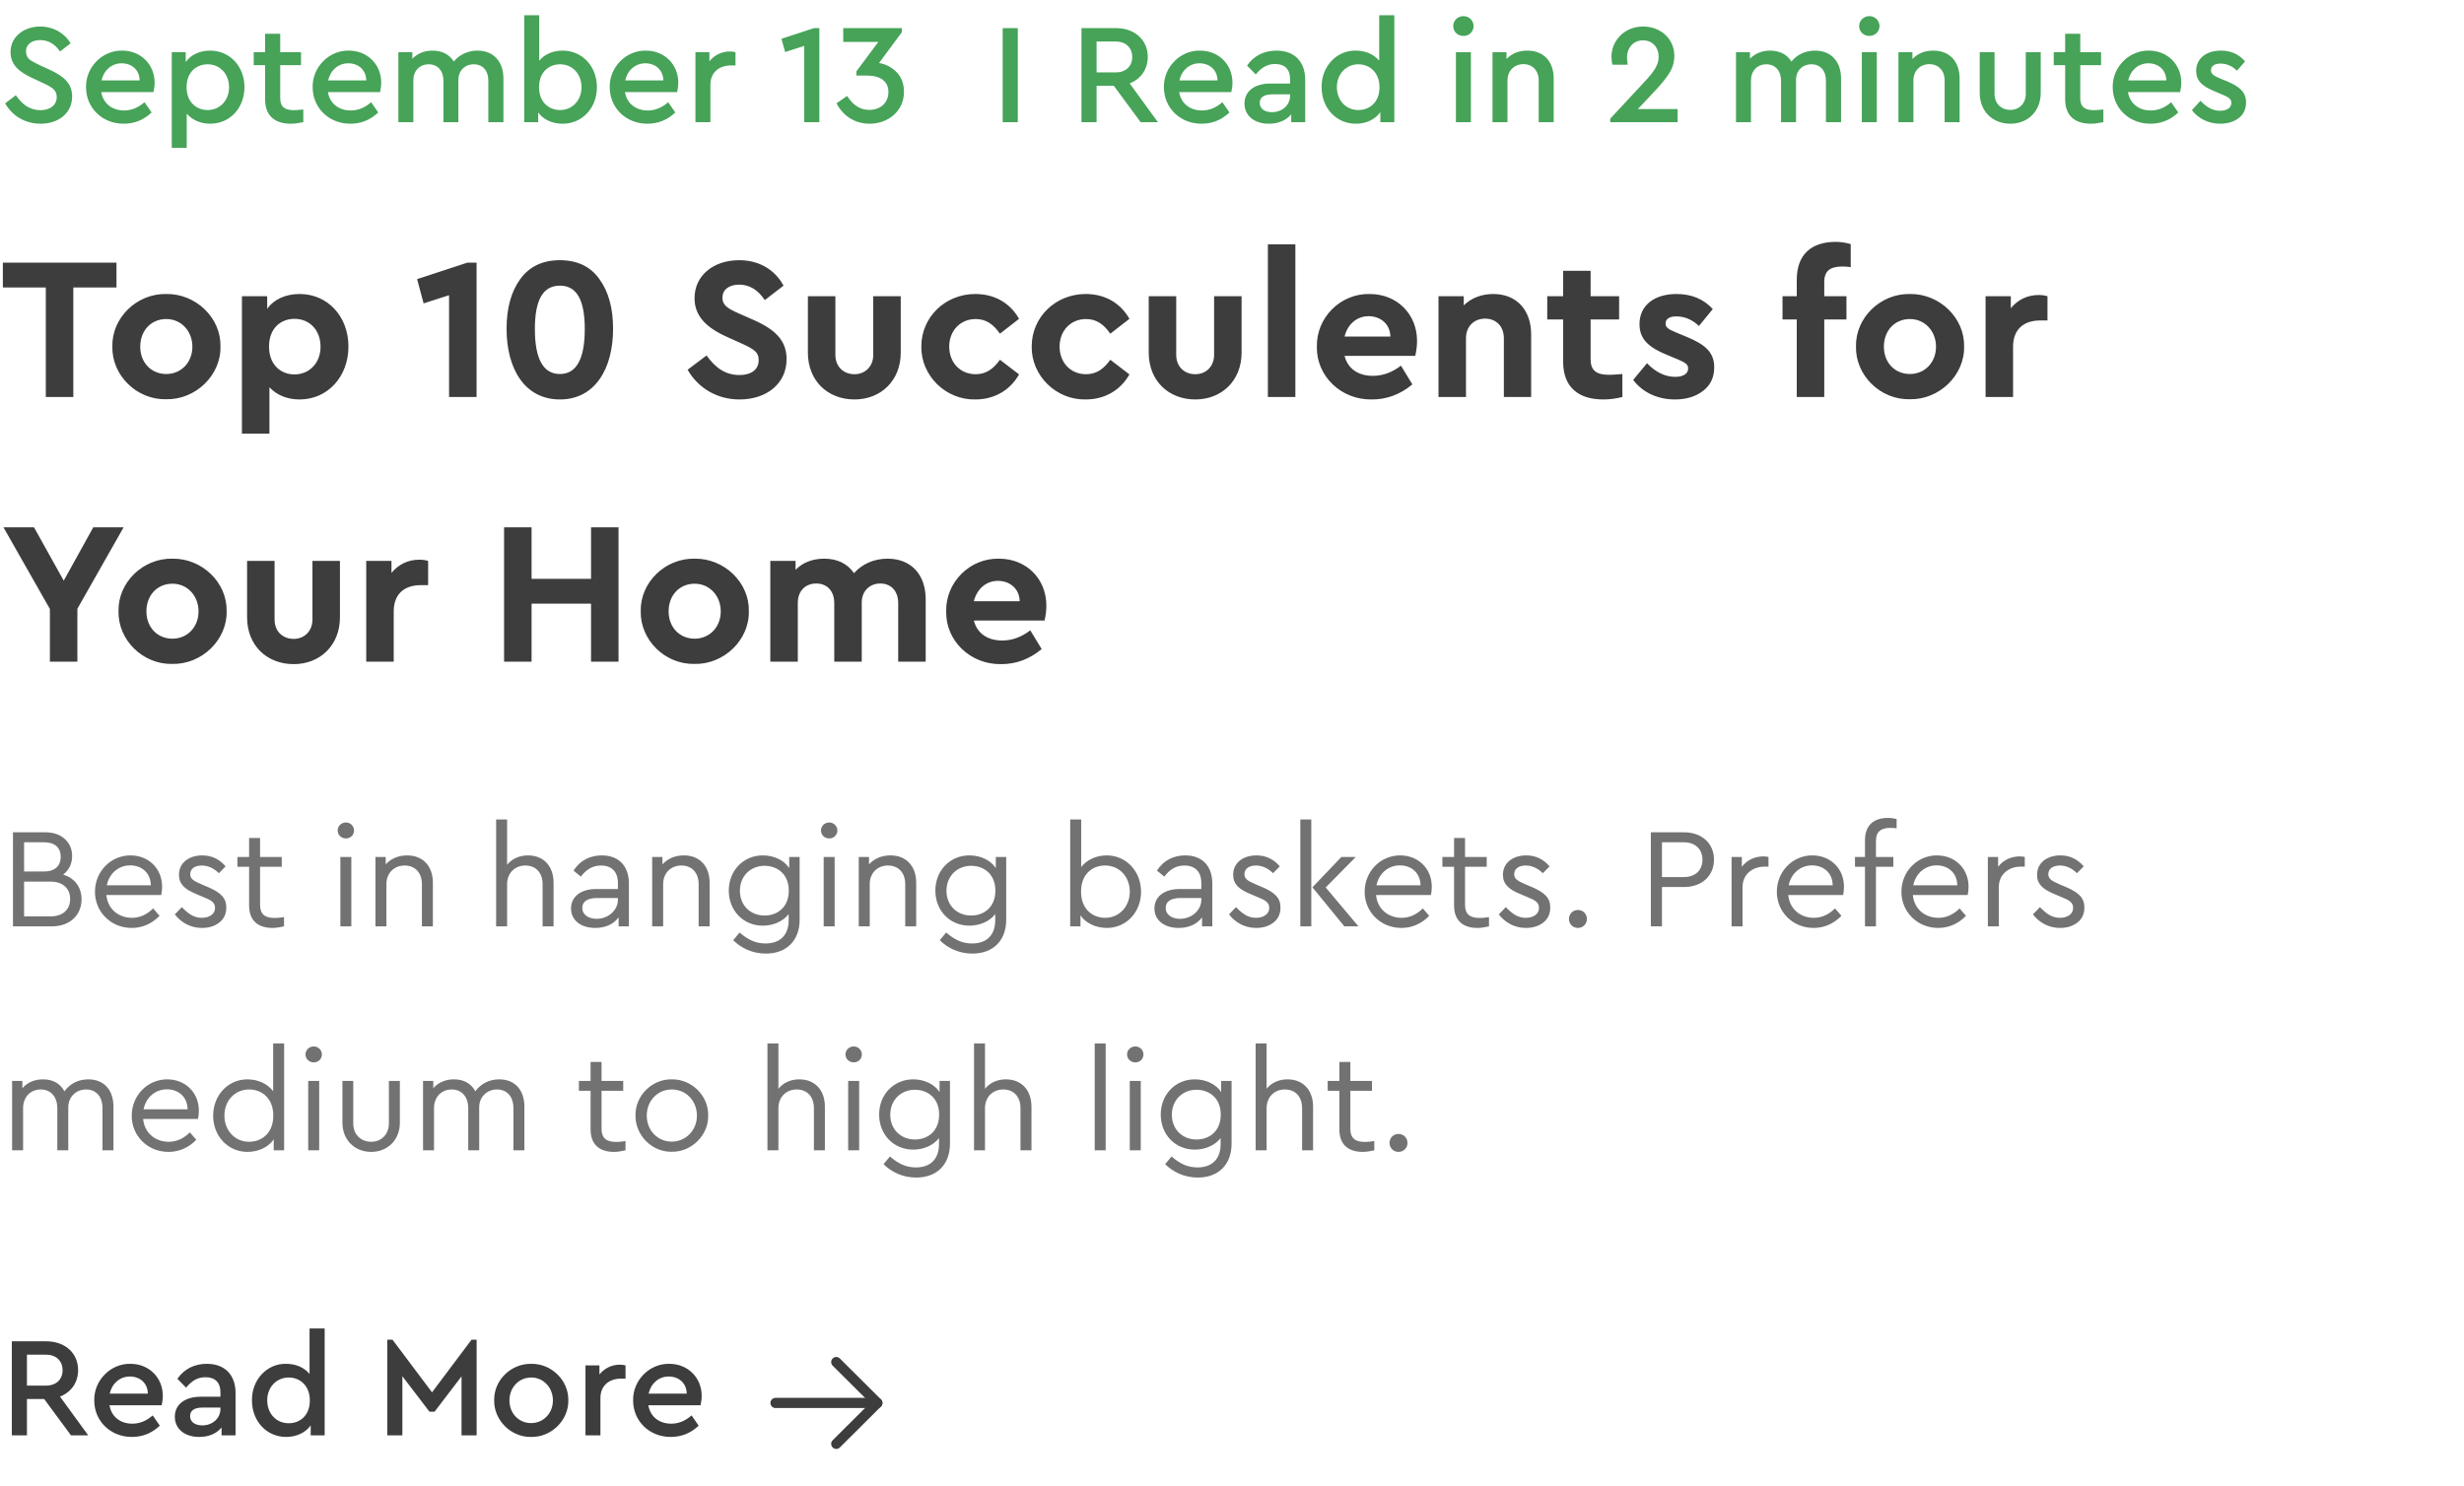 <svg width="242" height="146" viewBox="0 0 242 146" fill="none" xmlns="http://www.w3.org/2000/svg">
<path d="M4.5 39H7.2V28.24H11.44V25.8H0.28V28.24H4.5V39ZM11.034 34.04C10.974 36.86 13.414 39.28 16.314 39.22C19.214 39.28 21.714 36.86 21.654 34.04C21.714 31.22 19.234 28.84 16.334 28.88C13.434 28.82 10.974 31.22 11.034 34.04ZM18.894 34.06C18.894 35.6 17.794 36.74 16.334 36.74C14.834 36.74 13.774 35.6 13.774 34.06C13.774 32.48 14.834 31.34 16.334 31.34C17.794 31.34 18.894 32.52 18.894 34.06ZM34.222 34.04C34.222 31.08 32.182 28.88 29.422 28.88C28.062 28.88 26.902 29.4 26.242 30.34V29.1H23.762V42.6H26.462V38.04C27.182 38.82 28.222 39.24 29.422 39.24C32.182 39.24 34.222 37 34.222 34.04ZM31.482 34.06C31.482 35.68 30.362 36.78 28.922 36.78C27.542 36.78 26.422 35.8 26.422 34.04C26.422 32.26 27.562 31.32 28.922 31.32C30.382 31.32 31.482 32.4 31.482 34.06ZM45.906 25.8L40.965 27.42L41.605 29.8L44.105 29V39H46.806V25.8H45.906ZM49.753 32.3C49.753 36.2 51.513 39.24 54.993 39.24C58.453 39.24 60.213 36.2 60.213 32.3C60.213 30.28 59.773 28.66 58.873 27.42C57.993 26.18 56.693 25.56 54.993 25.56C53.293 25.56 51.993 26.18 51.093 27.42C50.193 28.66 49.753 30.28 49.753 32.3ZM57.433 32.32C57.433 35.26 56.613 36.74 54.993 36.74C53.353 36.74 52.533 35.26 52.533 32.32C52.533 29.52 53.293 28.06 54.993 28.06C56.673 28.06 57.433 29.52 57.433 32.32ZM67.534 36.32C68.554 38.1 70.394 39.24 72.634 39.24C75.274 39.24 77.254 37.7 77.254 35.28C77.254 33.5 76.214 32.4 73.994 31.42L72.494 30.76C71.374 30.26 70.954 29.94 70.954 29.24C70.954 28.42 71.654 27.96 72.594 27.96C73.594 27.96 74.434 28.46 75.114 29.48L76.954 28.06C76.134 26.54 74.614 25.56 72.594 25.56C70.094 25.56 68.214 27.04 68.214 29.3C68.214 31.06 69.394 32.2 71.414 33.1L72.834 33.74C74.094 34.32 74.514 34.6 74.514 35.38C74.514 36.28 73.814 36.84 72.634 36.84C71.194 36.84 70.254 36.1 69.394 34.92L67.534 36.32ZM79.346 34.64C79.346 37.4 81.285 39.24 83.925 39.24C86.505 39.24 88.466 37.4 88.466 34.64V29.1H85.766V34.86C85.766 36 84.966 36.76 83.925 36.76C82.826 36.76 82.046 36 82.046 34.86V29.1H79.346V34.64ZM90.487 34.04C90.447 36.9 92.887 39.3 95.787 39.24C97.707 39.24 99.227 38.3 100.087 36.78L98.207 35.34C97.567 36.24 96.847 36.76 95.827 36.76C94.307 36.76 93.227 35.62 93.227 34.04C93.227 32.5 94.307 31.34 95.827 31.34C96.867 31.34 97.587 31.88 98.207 32.78L100.087 31.32C99.227 29.8 97.727 28.88 95.787 28.88C92.847 28.88 90.487 31.14 90.487 34.04ZM101.327 34.04C101.287 36.9 103.727 39.3 106.627 39.24C108.547 39.24 110.067 38.3 110.927 36.78L109.047 35.34C108.407 36.24 107.687 36.76 106.667 36.76C105.147 36.76 104.067 35.62 104.067 34.04C104.067 32.5 105.147 31.34 106.667 31.34C107.707 31.34 108.427 31.88 109.047 32.78L110.927 31.32C110.067 29.8 108.567 28.88 106.627 28.88C103.687 28.88 101.327 31.14 101.327 34.04ZM112.822 34.64C112.822 37.4 114.762 39.24 117.402 39.24C119.982 39.24 121.942 37.4 121.942 34.64V29.1H119.242V34.86C119.242 36 118.442 36.76 117.402 36.76C116.302 36.76 115.522 36 115.522 34.86V29.1H112.822V34.64ZM124.524 39H127.224V24H124.524V39ZM138.995 34.96C139.115 34.46 139.175 33.96 139.175 33.48C139.175 30.9 137.255 28.88 134.515 28.88C131.655 28.82 129.275 31.2 129.335 34.06C129.275 36.92 131.695 39.3 134.755 39.24C136.215 39.24 137.535 38.74 138.715 37.76L137.595 35.92C136.735 36.58 135.815 36.92 134.835 36.92C133.395 36.92 132.375 36.22 132.055 34.96H138.995ZM132.055 33.06C132.355 31.84 133.275 31.06 134.415 31.06C135.595 31.06 136.535 31.84 136.555 33.06H132.055ZM150.381 32.86C150.381 30.46 148.961 28.88 146.661 28.88C145.481 28.88 144.461 29.3 143.761 30V29.1H141.281V39H143.981V33.22C143.981 32.08 144.761 31.3 145.861 31.3C146.961 31.3 147.701 32.08 147.701 33.22V39H150.381V32.86ZM159.341 36.74C158.641 36.8 158.221 36.82 158.061 36.82C156.781 36.82 156.221 36.4 156.221 35.28V31.38H159.021V29.1H156.221V26.6H153.521V29.1H151.961V31.38H153.521V35.52C153.521 38 154.981 39.24 157.481 39.24C158.081 39.24 158.701 39.16 159.341 39V36.74ZM160.401 37.32C161.301 38.52 162.761 39.24 164.501 39.24C165.621 39.24 166.541 38.96 167.261 38.4C168.001 37.84 168.361 37.06 168.361 36.08C168.361 34.62 167.501 33.84 165.581 33.06L164.621 32.66C163.841 32.34 163.581 32.16 163.581 31.78C163.581 31.32 163.981 31.08 164.641 31.08C165.461 31.08 166.201 31.4 166.861 32.02L168.221 30.36C167.321 29.38 166.141 28.88 164.661 28.88C162.501 28.88 161.021 29.98 161.021 31.84C161.021 33.3 161.901 34.12 163.721 34.86L164.781 35.3C165.521 35.62 165.801 35.78 165.801 36.2C165.801 36.74 165.261 37.02 164.541 37.02C163.561 37.02 162.621 36.58 161.761 35.68L160.401 37.32ZM179.168 27.72C179.168 26.6 179.748 26.18 180.968 26.18C181.208 26.18 181.468 26.2 181.768 26.24V23.98C181.308 23.84 180.808 23.76 180.288 23.76C177.908 23.76 176.468 25 176.468 27.48V29.1H175.068V31.38H176.468V39H179.168V31.38H181.348V29.1H179.168V27.72ZM182.284 34.04C182.224 36.86 184.664 39.28 187.564 39.22C190.464 39.28 192.964 36.86 192.904 34.04C192.964 31.22 190.484 28.84 187.584 28.88C184.684 28.82 182.224 31.22 182.284 34.04ZM190.144 34.06C190.144 35.6 189.044 36.74 187.584 36.74C186.084 36.74 185.024 35.6 185.024 34.06C185.024 32.48 186.084 31.34 187.584 31.34C189.044 31.34 190.144 32.52 190.144 34.06ZM201.092 29.1C200.832 29.02 200.552 28.98 200.212 28.98C199.112 28.98 198.152 29.46 197.492 30.28V29.1H195.012V39H197.712V34.06C197.712 32.36 198.752 31.48 200.372 31.48H201.092V29.1ZM12.14 51.8H9.16L6.26 57.04L3.34 51.8H0.34L4.9 59.82V65H7.6V59.8L12.14 51.8ZM11.639 60.04C11.579 62.86 14.019 65.28 16.919 65.22C19.819 65.28 22.319 62.86 22.259 60.04C22.319 57.22 19.839 54.84 16.939 54.88C14.039 54.82 11.579 57.22 11.639 60.04ZM19.499 60.06C19.499 61.6 18.399 62.74 16.939 62.74C15.439 62.74 14.379 61.6 14.379 60.06C14.379 58.48 15.439 57.34 16.939 57.34C18.399 57.34 19.499 58.52 19.499 60.06ZM24.267 60.64C24.267 63.4 26.207 65.24 28.847 65.24C31.427 65.24 33.387 63.4 33.387 60.64V55.1H30.687V60.86C30.687 62 29.887 62.76 28.847 62.76C27.747 62.76 26.967 62 26.967 60.86V55.1H24.267V60.64ZM42.049 55.1C41.789 55.02 41.509 54.98 41.169 54.98C40.069 54.98 39.109 55.46 38.449 56.28V55.1H35.969V65H38.669V60.06C38.669 58.36 39.709 57.48 41.329 57.48H42.049V55.1ZM49.508 65H52.208V59.3H58.048V65H60.748V51.8H58.048V56.86H52.208V51.8H49.508V65ZM62.928 60.04C62.868 62.86 65.308 65.28 68.208 65.22C71.108 65.28 73.608 62.86 73.548 60.04C73.608 57.22 71.128 54.84 68.228 54.88C65.328 54.82 62.868 57.22 62.928 60.04ZM70.788 60.06C70.788 61.6 69.688 62.74 68.228 62.74C66.728 62.74 65.668 61.6 65.668 60.06C65.668 58.48 66.728 57.34 68.228 57.34C69.688 57.34 70.788 58.52 70.788 60.06ZM90.916 58.86C90.916 56.46 89.496 54.88 87.176 54.88C85.816 54.88 84.656 55.42 83.876 56.3C83.216 55.36 82.236 54.88 80.936 54.88C79.796 54.88 78.796 55.28 78.136 55.98V55.1H75.656V65H78.356V59.24C78.356 58.06 79.076 57.32 80.176 57.32C81.236 57.32 81.936 58.06 81.936 59.24V65H84.636V59.18C84.636 58.08 85.396 57.32 86.456 57.32C87.516 57.32 88.216 58.06 88.216 59.24V65H90.916V58.86ZM102.588 60.96C102.708 60.46 102.768 59.96 102.768 59.48C102.768 56.9 100.848 54.88 98.108 54.88C95.248 54.82 92.868 57.2 92.928 60.06C92.868 62.92 95.288 65.3 98.348 65.24C99.808 65.24 101.128 64.74 102.308 63.76L101.188 61.92C100.328 62.58 99.408 62.92 98.428 62.92C96.988 62.92 95.968 62.22 95.648 60.96H102.588ZM95.648 59.06C95.948 57.84 96.868 57.06 98.008 57.06C99.188 57.06 100.128 57.84 100.148 59.06H95.648Z" fill="#3D3D3D"/>
<path d="M0.504 10.152C1.218 11.398 2.478 12.154 3.99 12.154C5.768 12.154 7.084 11.09 7.084 9.48C7.084 8.262 6.37 7.534 4.872 6.848L3.836 6.372C2.926 5.91 2.604 5.784 2.548 5.056C2.548 4.328 3.164 3.936 3.948 3.936C4.732 3.936 5.404 4.328 5.894 5.056L6.93 4.258C6.356 3.264 5.25 2.606 3.948 2.606C2.352 2.606 1.036 3.6 1.036 5.112C1.036 6.344 1.848 7.058 3.192 7.674L4.214 8.15C5.18 8.598 5.572 8.878 5.572 9.536C5.572 10.32 4.928 10.824 3.976 10.824C2.912 10.824 2.17 10.25 1.554 9.354L0.504 10.152ZM15.072 9.046C15.142 8.724 15.184 8.416 15.184 8.122C15.184 6.33 13.826 4.972 12.006 4.972C10.06 4.93 8.408 6.596 8.45 8.57C8.45 10.6 10.046 12.154 12.146 12.154C13.196 12.154 14.106 11.79 14.89 11.048L14.19 10.04C13.574 10.586 12.902 10.852 12.188 10.852C11.012 10.852 10.13 10.166 9.948 9.046H15.072ZM9.976 7.898C10.2 6.876 10.984 6.218 11.95 6.218C12.916 6.218 13.7 6.848 13.714 7.898H9.976ZM24.009 8.556C24.009 6.526 22.581 4.972 20.635 4.972C19.627 4.972 18.745 5.378 18.241 6.092V5.126H16.869V14.52H18.339V11.16C18.885 11.79 19.697 12.154 20.635 12.154C22.581 12.154 24.009 10.614 24.009 8.556ZM22.497 8.57C22.497 9.886 21.573 10.81 20.397 10.81C19.319 10.81 18.325 10.068 18.325 8.556C18.325 7.058 19.319 6.316 20.397 6.316C21.587 6.316 22.497 7.254 22.497 8.57ZM29.789 10.754C29.383 10.796 29.089 10.824 28.879 10.824C27.983 10.824 27.521 10.516 27.521 9.634V6.4H29.565V5.126H27.521V3.32H26.037V5.126H24.917V6.4H26.037V9.76C26.037 11.37 26.989 12.154 28.571 12.154C28.921 12.154 29.327 12.098 29.789 12V10.754ZM37.33 9.046C37.4 8.724 37.442 8.416 37.442 8.122C37.442 6.33 36.084 4.972 34.264 4.972C32.318 4.93 30.666 6.596 30.708 8.57C30.708 10.6 32.304 12.154 34.404 12.154C35.454 12.154 36.364 11.79 37.148 11.048L36.448 10.04C35.832 10.586 35.16 10.852 34.446 10.852C33.27 10.852 32.388 10.166 32.206 9.046H37.33ZM32.234 7.898C32.458 6.876 33.242 6.218 34.208 6.218C35.174 6.218 35.958 6.848 35.972 7.898H32.234ZM49.444 7.702C49.444 6.064 48.478 4.972 46.897 4.972C45.931 4.972 45.077 5.392 44.572 6.05C44.166 5.378 43.438 4.972 42.486 4.972C41.66 4.972 40.989 5.266 40.498 5.77V5.126H39.127V12H40.596V7.912C40.596 6.96 41.212 6.316 42.108 6.316C42.99 6.316 43.55 6.96 43.55 7.912V12H45.02V7.842C45.02 6.96 45.636 6.316 46.532 6.316C47.414 6.316 47.961 6.946 47.961 7.912V12H49.444V7.702ZM58.626 8.57C58.626 6.526 57.198 4.972 55.252 4.972C54.3 4.972 53.474 5.336 52.956 5.966V1.5H51.486V12H52.858V11.048C53.376 11.762 54.258 12.154 55.266 12.154C57.184 12.154 58.626 10.6 58.626 8.57ZM57.114 8.556C57.114 9.872 56.204 10.81 55.014 10.81C53.936 10.81 52.942 10.068 52.942 8.57C52.942 7.058 53.936 6.316 55.014 6.316C56.19 6.316 57.114 7.24 57.114 8.556ZM66.506 9.046C66.576 8.724 66.618 8.416 66.618 8.122C66.618 6.33 65.26 4.972 63.44 4.972C61.494 4.93 59.842 6.596 59.884 8.57C59.884 10.6 61.48 12.154 63.58 12.154C64.63 12.154 65.54 11.79 66.324 11.048L65.624 10.04C65.008 10.586 64.336 10.852 63.622 10.852C62.446 10.852 61.564 10.166 61.382 9.046H66.506ZM61.41 7.898C61.634 6.876 62.418 6.218 63.384 6.218C64.35 6.218 65.134 6.848 65.148 7.898H61.41ZM72.236 5.126C72.068 5.084 71.886 5.056 71.676 5.056C70.892 5.056 70.164 5.406 69.674 6.022V5.126H68.302V12H69.772V8.332C69.772 7.114 70.626 6.428 71.788 6.428H72.236V5.126ZM79.954 2.76L76.748 3.81L77.112 5.112L78.988 4.51V12H80.472V2.76H79.954ZM88.783 9.032C88.783 8.234 88.545 7.59 88.069 7.1C87.593 6.61 87.019 6.302 86.333 6.19L88.573 3.166V2.76H82.819V4.118H86.263L84.107 7.016V7.422H85.129C86.487 7.422 87.257 7.996 87.257 9.046C87.257 10.096 86.473 10.796 85.367 10.796C84.415 10.796 83.757 10.278 83.197 9.424L82.161 10.152C82.777 11.342 83.911 12.154 85.409 12.154C87.229 12.154 88.783 10.908 88.783 9.032ZM98.478 12H99.962V2.76H98.478V12ZM113.721 12L110.949 8.192C112.055 7.758 112.727 6.806 112.727 5.588C112.727 3.922 111.453 2.76 109.591 2.76H106.217V12H107.701V8.43H109.395L112.027 12H113.721ZM107.701 4.076H109.563C110.585 4.076 111.201 4.692 111.201 5.602C111.201 6.498 110.585 7.114 109.563 7.114H107.701V4.076ZM120.934 9.046C121.004 8.724 121.046 8.416 121.046 8.122C121.046 6.33 119.688 4.972 117.868 4.972C115.922 4.93 114.27 6.596 114.312 8.57C114.312 10.6 115.908 12.154 118.008 12.154C119.058 12.154 119.968 11.79 120.752 11.048L120.052 10.04C119.436 10.586 118.764 10.852 118.05 10.852C116.874 10.852 115.992 10.166 115.81 9.046H120.934ZM115.838 7.898C116.062 6.876 116.846 6.218 117.812 6.218C118.778 6.218 119.562 6.848 119.576 7.898H115.838ZM128.19 7.842C128.19 5.994 127.07 4.972 125.376 4.972C124.186 4.972 123.164 5.448 122.478 6.442L123.332 7.31C123.906 6.624 124.466 6.288 125.236 6.288C126.174 6.288 126.706 6.806 126.706 7.758V8.206H124.76C123.206 8.206 122.226 8.976 122.226 10.166C122.226 11.356 123.178 12.154 124.62 12.154C125.558 12.154 126.314 11.832 126.818 11.23V12H128.19V7.842ZM126.706 9.396C126.706 10.334 125.922 11.02 124.928 11.02C124.214 11.02 123.724 10.684 123.724 10.11C123.724 9.55 124.158 9.27 124.942 9.27H126.706V9.396ZM135.458 1.5V5.966C134.94 5.336 134.114 4.972 133.162 4.972C131.258 4.93 129.76 6.568 129.802 8.57C129.802 10.6 131.23 12.154 133.162 12.154C134.184 12.154 135.066 11.734 135.57 11.02V12H136.942V1.5H135.458ZM135.486 8.57C135.486 10.068 134.492 10.81 133.414 10.81C132.196 10.81 131.3 9.872 131.3 8.556C131.3 7.24 132.238 6.316 133.414 6.316C134.478 6.316 135.486 7.086 135.486 8.57ZM142.992 12H144.462V5.126H142.992V12ZM142.726 2.564C142.726 3.11 143.174 3.53 143.734 3.53C144.28 3.53 144.728 3.11 144.728 2.564C144.728 2.018 144.28 1.584 143.734 1.584C143.174 1.584 142.726 2.018 142.726 2.564ZM152.593 7.702C152.593 6.064 151.627 4.972 150.017 4.972C149.163 4.972 148.477 5.252 147.959 5.798V5.126H146.587V12H148.057V7.898C148.057 6.96 148.715 6.302 149.625 6.302C150.521 6.302 151.123 6.946 151.123 7.898V12H152.593V7.702ZM160.86 10.712L162.484 8.99C163.128 8.304 163.618 7.716 163.94 7.198C164.276 6.68 164.444 6.106 164.444 5.476C164.444 3.852 163.142 2.606 161.378 2.606C159.488 2.606 158.27 4.048 158.27 5.56C158.27 5.84 158.298 6.106 158.368 6.358H159.866C159.824 6.078 159.796 5.84 159.796 5.644C159.796 4.692 160.426 3.964 161.364 3.964C162.302 3.964 162.904 4.65 162.904 5.588C162.904 6.372 162.456 7.044 161.434 8.122L158.144 11.664V12H164.766V10.712H160.86ZM180.818 7.702C180.818 6.064 179.852 4.972 178.27 4.972C177.304 4.972 176.45 5.392 175.946 6.05C175.54 5.378 174.812 4.972 173.86 4.972C173.034 4.972 172.362 5.266 171.872 5.77V5.126H170.5V12H171.97V7.912C171.97 6.96 172.586 6.316 173.482 6.316C174.364 6.316 174.924 6.96 174.924 7.912V12H176.394V7.842C176.394 6.96 177.01 6.316 177.906 6.316C178.788 6.316 179.334 6.946 179.334 7.912V12H180.818V7.702ZM182.859 12H184.329V5.126H182.859V12ZM182.593 2.564C182.593 3.11 183.041 3.53 183.601 3.53C184.147 3.53 184.595 3.11 184.595 2.564C184.595 2.018 184.147 1.584 183.601 1.584C183.041 1.584 182.593 2.018 182.593 2.564ZM192.461 7.702C192.461 6.064 191.495 4.972 189.885 4.972C189.031 4.972 188.345 5.252 187.827 5.798V5.126H186.455V12H187.925V7.898C187.925 6.96 188.583 6.302 189.493 6.302C190.389 6.302 190.991 6.946 190.991 7.898V12H192.461V7.702ZM194.437 9.116C194.437 10.964 195.725 12.154 197.447 12.154C199.127 12.154 200.429 10.964 200.429 9.116V5.126H198.959V9.228C198.959 10.18 198.301 10.796 197.447 10.796C196.551 10.796 195.893 10.18 195.893 9.228V5.126H194.437V9.116ZM206.58 10.754C206.174 10.796 205.88 10.824 205.67 10.824C204.774 10.824 204.312 10.516 204.312 9.634V6.4H206.356V5.126H204.312V3.32H202.828V5.126H201.708V6.4H202.828V9.76C202.828 11.37 203.78 12.154 205.362 12.154C205.712 12.154 206.118 12.098 206.58 12V10.754ZM214.121 9.046C214.191 8.724 214.233 8.416 214.233 8.122C214.233 6.33 212.875 4.972 211.055 4.972C209.109 4.93 207.457 6.596 207.499 8.57C207.499 10.6 209.095 12.154 211.195 12.154C212.245 12.154 213.155 11.79 213.939 11.048L213.239 10.04C212.623 10.586 211.951 10.852 211.237 10.852C210.061 10.852 209.179 10.166 208.997 9.046H214.121ZM209.025 7.898C209.249 6.876 210.033 6.218 210.999 6.218C211.965 6.218 212.749 6.848 212.763 7.898H209.025ZM215.274 10.824C215.89 11.622 216.87 12.154 218.046 12.154C218.774 12.154 219.376 11.972 219.866 11.608C220.356 11.23 220.594 10.712 220.594 10.054C220.594 9.088 220.02 8.528 218.718 7.982L218.06 7.716C217.388 7.436 217.15 7.254 217.15 6.904C217.15 6.47 217.514 6.246 218.088 6.246C218.69 6.246 219.264 6.498 219.698 6.946L220.496 6.036C219.894 5.322 219.11 4.972 218.116 4.972C216.716 4.972 215.694 5.728 215.694 6.96C215.694 7.926 216.268 8.458 217.486 8.962L218.186 9.256C218.858 9.536 219.152 9.704 219.152 10.11C219.152 10.614 218.676 10.88 218.046 10.88C217.318 10.88 216.716 10.53 216.114 9.9L215.274 10.824Z" fill="#46A358"/>
<path d="M8.008 88.34C8.008 87.15 7.336 86.254 6.202 85.918C6.762 85.484 7.084 84.868 7.084 84.098C7.084 83.412 6.846 82.852 6.37 82.418C5.894 81.984 5.25 81.76 4.452 81.76H1.274V91H5.082C6.888 91 8.008 89.88 8.008 88.34ZM4.34 82.74C5.404 82.74 5.964 83.286 5.964 84.168C5.964 85.05 5.39 85.61 4.34 85.61H2.366V82.74H4.34ZM6.888 88.312C6.888 89.334 6.188 90.02 4.97 90.02H2.366V86.604H4.97C6.188 86.604 6.888 87.29 6.888 88.312ZM15.837 87.92C15.893 87.64 15.921 87.374 15.921 87.108C15.921 85.302 14.577 84.028 12.813 84.028C10.867 84.028 9.327 85.624 9.327 87.598C9.327 89.6 10.909 91.154 12.939 91.154C14.017 91.154 14.955 90.706 15.669 89.964L15.039 89.236C14.423 89.852 13.723 90.16 12.953 90.16C11.609 90.16 10.573 89.264 10.447 87.92H15.837ZM10.489 86.968C10.727 85.792 11.651 85.008 12.785 85.008C13.919 85.008 14.801 85.75 14.815 86.968H10.489ZM17.171 89.824C17.773 90.608 18.697 91.154 19.831 91.154C20.503 91.154 21.063 90.986 21.525 90.636C21.987 90.286 22.225 89.782 22.225 89.152C22.225 88.214 21.693 87.682 20.419 87.136L19.789 86.87C18.963 86.52 18.683 86.31 18.683 85.876C18.683 85.33 19.145 85.022 19.817 85.022C20.447 85.022 21.035 85.316 21.497 85.778L22.155 85.106C21.595 84.434 20.825 84.028 19.873 84.028C18.571 84.028 17.577 84.742 17.577 85.932C17.577 86.842 18.137 87.36 19.271 87.822L19.929 88.102C20.769 88.438 21.119 88.648 21.119 89.194C21.119 89.796 20.559 90.16 19.817 90.16C19.047 90.16 18.515 89.782 17.857 89.11L17.171 89.824ZM27.896 90.09C27.546 90.146 27.252 90.174 26.986 90.174C26.048 90.174 25.544 89.838 25.544 88.872V85.148H27.672V84.182H25.544V82.32H24.466V84.182H23.318V85.148H24.466V88.942C24.466 90.44 25.348 91.154 26.762 91.154C27.084 91.154 27.462 91.098 27.896 91V90.09ZM33.428 91H34.506V84.182H33.428V91ZM33.162 81.578C33.162 82.026 33.526 82.362 33.974 82.362C34.422 82.362 34.772 82.026 34.772 81.578C34.772 81.144 34.408 80.794 33.974 80.794C33.526 80.794 33.162 81.144 33.162 81.578ZM42.516 86.716C42.516 85.106 41.564 84.028 39.982 84.028C39.128 84.028 38.386 84.35 37.882 84.91V84.182H36.874V91H37.952V86.842C37.952 85.778 38.694 85.022 39.744 85.022C40.794 85.022 41.438 85.764 41.438 86.842V91H42.516V86.716ZM54.369 86.716C54.369 85.106 53.417 84.028 51.849 84.028C50.995 84.028 50.267 84.378 49.805 84.952V80.5H48.727V91H49.805V86.856C49.805 85.792 50.547 85.022 51.597 85.022C52.647 85.022 53.291 85.75 53.291 86.856V91H54.369V86.716ZM61.767 86.8C61.767 85.008 60.717 84.028 59.107 84.028C57.973 84.028 56.951 84.518 56.335 85.526L57.049 86.114C57.609 85.386 58.211 85.022 59.037 85.022C60.059 85.022 60.689 85.624 60.689 86.744V87.332H58.533C57.063 87.332 56.083 88.074 56.083 89.236C56.083 90.412 57.063 91.154 58.463 91.154C59.457 91.154 60.255 90.79 60.759 90.118V91H61.767V86.8ZM60.689 88.382C60.689 89.432 59.723 90.258 58.603 90.258C57.805 90.258 57.189 89.866 57.189 89.18C57.189 88.55 57.707 88.214 58.659 88.214H60.689V88.382ZM69.695 86.716C69.695 85.106 68.743 84.028 67.161 84.028C66.307 84.028 65.565 84.35 65.061 84.91V84.182H64.053V91H65.131V86.842C65.131 85.778 65.873 85.022 66.923 85.022C67.973 85.022 68.617 85.764 68.617 86.842V91H69.695V86.716ZM77.513 84.182V85.274C76.995 84.49 76.001 84.028 74.923 84.028C73.005 84.028 71.577 85.526 71.577 87.486C71.577 89.46 73.005 90.93 74.923 90.93C75.945 90.93 76.911 90.51 77.457 89.796V90.398C77.457 91.868 76.603 92.68 75.189 92.68C74.167 92.68 73.411 92.274 72.641 91.602L72.011 92.358C72.781 93.128 73.887 93.674 75.217 93.674C77.233 93.674 78.535 92.414 78.535 90.342V84.182H77.513ZM77.471 87.486C77.471 89.138 76.337 89.936 75.091 89.936C73.705 89.936 72.669 88.942 72.669 87.5C72.669 86.072 73.705 85.05 75.091 85.05C76.323 85.05 77.471 85.848 77.471 87.486ZM80.897 91H81.975V84.182H80.897V91ZM80.631 81.578C80.631 82.026 80.995 82.362 81.443 82.362C81.891 82.362 82.241 82.026 82.241 81.578C82.241 81.144 81.877 80.794 81.443 80.794C80.995 80.794 80.631 81.144 80.631 81.578ZM89.984 86.716C89.984 85.106 89.032 84.028 87.45 84.028C86.596 84.028 85.854 84.35 85.35 84.91V84.182H84.342V91H85.42V86.842C85.42 85.778 86.162 85.022 87.212 85.022C88.262 85.022 88.906 85.764 88.906 86.842V91H89.984V86.716ZM97.802 84.182V85.274C97.284 84.49 96.29 84.028 95.212 84.028C93.294 84.028 91.866 85.526 91.866 87.486C91.866 89.46 93.294 90.93 95.212 90.93C96.234 90.93 97.2 90.51 97.746 89.796V90.398C97.746 91.868 96.892 92.68 95.478 92.68C94.456 92.68 93.7 92.274 92.93 91.602L92.3 92.358C93.07 93.128 94.176 93.674 95.506 93.674C97.522 93.674 98.824 92.414 98.824 90.342V84.182H97.802ZM97.76 87.486C97.76 89.138 96.626 89.936 95.38 89.936C93.994 89.936 92.958 88.942 92.958 87.5C92.958 86.072 93.994 85.05 95.38 85.05C96.612 85.05 97.76 85.848 97.76 87.486ZM112.068 87.598C112.068 85.596 110.612 84.028 108.694 84.028C107.672 84.028 106.734 84.462 106.188 85.176V80.5H105.11V91H106.118V89.922C106.636 90.692 107.644 91.154 108.708 91.154C110.626 91.154 112.068 89.6 112.068 87.598ZM110.962 87.584C110.962 89.054 109.926 90.16 108.54 90.16C107.322 90.16 106.174 89.32 106.174 87.598C106.174 85.862 107.28 85.022 108.54 85.022C109.926 85.022 110.962 86.114 110.962 87.584ZM119.066 86.8C119.066 85.008 118.016 84.028 116.406 84.028C115.272 84.028 114.25 84.518 113.634 85.526L114.348 86.114C114.908 85.386 115.51 85.022 116.336 85.022C117.358 85.022 117.988 85.624 117.988 86.744V87.332H115.832C114.362 87.332 113.382 88.074 113.382 89.236C113.382 90.412 114.362 91.154 115.762 91.154C116.756 91.154 117.554 90.79 118.058 90.118V91H119.066V86.8ZM117.988 88.382C117.988 89.432 117.022 90.258 115.902 90.258C115.104 90.258 114.488 89.866 114.488 89.18C114.488 88.55 115.006 88.214 115.958 88.214H117.988V88.382ZM120.708 89.824C121.31 90.608 122.234 91.154 123.368 91.154C124.04 91.154 124.6 90.986 125.062 90.636C125.524 90.286 125.762 89.782 125.762 89.152C125.762 88.214 125.23 87.682 123.956 87.136L123.326 86.87C122.5 86.52 122.22 86.31 122.22 85.876C122.22 85.33 122.682 85.022 123.354 85.022C123.984 85.022 124.572 85.316 125.034 85.778L125.692 85.106C125.132 84.434 124.362 84.028 123.41 84.028C122.108 84.028 121.114 84.742 121.114 85.932C121.114 86.842 121.674 87.36 122.808 87.822L123.466 88.102C124.306 88.438 124.656 88.648 124.656 89.194C124.656 89.796 124.096 90.16 123.354 90.16C122.584 90.16 122.052 89.782 121.394 89.11L120.708 89.824ZM127.71 91H128.788V80.5H127.71V91ZM130.202 87.178L133.156 84.182H131.742L128.9 87.164L132.036 91H133.422L130.202 87.178ZM140.538 87.92C140.594 87.64 140.622 87.374 140.622 87.108C140.622 85.302 139.278 84.028 137.514 84.028C135.568 84.028 134.028 85.624 134.028 87.598C134.028 89.6 135.61 91.154 137.64 91.154C138.718 91.154 139.656 90.706 140.37 89.964L139.74 89.236C139.124 89.852 138.424 90.16 137.654 90.16C136.31 90.16 135.274 89.264 135.148 87.92H140.538ZM135.19 86.968C135.428 85.792 136.352 85.008 137.486 85.008C138.62 85.008 139.502 85.75 139.516 86.968H135.19ZM146.24 90.09C145.89 90.146 145.596 90.174 145.33 90.174C144.392 90.174 143.888 89.838 143.888 88.872V85.148H146.016V84.182H143.888V82.32H142.81V84.182H141.662V85.148H142.81V88.942C142.81 90.44 143.692 91.154 145.106 91.154C145.428 91.154 145.806 91.098 146.24 91V90.09ZM147.204 89.824C147.806 90.608 148.73 91.154 149.864 91.154C150.536 91.154 151.096 90.986 151.558 90.636C152.02 90.286 152.258 89.782 152.258 89.152C152.258 88.214 151.726 87.682 150.452 87.136L149.822 86.87C148.996 86.52 148.716 86.31 148.716 85.876C148.716 85.33 149.178 85.022 149.85 85.022C150.48 85.022 151.068 85.316 151.53 85.778L152.188 85.106C151.628 84.434 150.858 84.028 149.906 84.028C148.604 84.028 147.61 84.742 147.61 85.932C147.61 86.842 148.17 87.36 149.304 87.822L149.962 88.102C150.802 88.438 151.152 88.648 151.152 89.194C151.152 89.796 150.592 90.16 149.85 90.16C149.08 90.16 148.548 89.782 147.89 89.11L147.204 89.824ZM154.094 90.272C154.094 90.776 154.486 91.154 154.976 91.154C155.466 91.154 155.858 90.776 155.858 90.272C155.858 89.768 155.466 89.39 154.976 89.39C154.486 89.39 154.094 89.768 154.094 90.272ZM162.137 91H163.229V87.136H165.385C167.177 87.136 168.339 86.016 168.339 84.434C168.339 82.88 167.177 81.76 165.385 81.76H162.137V91ZM163.229 86.156V82.74H165.357C166.533 82.74 167.205 83.44 167.205 84.448C167.205 85.47 166.533 86.156 165.357 86.156H163.229ZM173.691 84.182C173.509 84.14 173.341 84.126 173.187 84.126C172.361 84.126 171.563 84.49 171.073 85.148V84.182H170.065V91H171.143V87.136C171.143 85.876 172.137 85.134 173.285 85.134H173.691V84.182ZM181.021 87.92C181.077 87.64 181.105 87.374 181.105 87.108C181.105 85.302 179.761 84.028 177.997 84.028C176.051 84.028 174.511 85.624 174.511 87.598C174.511 89.6 176.093 91.154 178.123 91.154C179.201 91.154 180.139 90.706 180.853 89.964L180.223 89.236C179.607 89.852 178.907 90.16 178.137 90.16C176.793 90.16 175.757 89.264 175.631 87.92H181.021ZM175.673 86.968C175.911 85.792 176.835 85.008 177.969 85.008C179.103 85.008 179.985 85.75 179.999 86.968H175.673ZM184.245 82.628C184.245 81.662 184.763 81.326 185.673 81.326C185.855 81.326 186.051 81.34 186.275 81.368V80.458C186.009 80.388 185.715 80.346 185.421 80.346C184.035 80.346 183.167 81.06 183.167 82.558V84.182H182.187V85.148H183.167V91H184.245V85.148H185.953V84.182H184.245V82.628ZM193.257 87.92C193.313 87.64 193.341 87.374 193.341 87.108C193.341 85.302 191.997 84.028 190.233 84.028C188.287 84.028 186.747 85.624 186.747 87.598C186.747 89.6 188.329 91.154 190.359 91.154C191.437 91.154 192.375 90.706 193.089 89.964L192.459 89.236C191.843 89.852 191.143 90.16 190.373 90.16C189.029 90.16 187.993 89.264 187.867 87.92H193.257ZM187.909 86.968C188.147 85.792 189.071 85.008 190.205 85.008C191.339 85.008 192.221 85.75 192.235 86.968H187.909ZM198.861 84.182C198.679 84.14 198.511 84.126 198.357 84.126C197.531 84.126 196.733 84.49 196.243 85.148V84.182H195.235V91H196.313V87.136C196.313 85.876 197.307 85.134 198.455 85.134H198.861V84.182ZM199.663 89.824C200.265 90.608 201.189 91.154 202.323 91.154C202.995 91.154 203.555 90.986 204.017 90.636C204.479 90.286 204.717 89.782 204.717 89.152C204.717 88.214 204.185 87.682 202.911 87.136L202.281 86.87C201.455 86.52 201.175 86.31 201.175 85.876C201.175 85.33 201.637 85.022 202.309 85.022C202.939 85.022 203.527 85.316 203.989 85.778L204.647 85.106C204.087 84.434 203.317 84.028 202.365 84.028C201.063 84.028 200.069 84.742 200.069 85.932C200.069 86.842 200.629 87.36 201.763 87.822L202.421 88.102C203.261 88.438 203.611 88.648 203.611 89.194C203.611 89.796 203.051 90.16 202.309 90.16C201.539 90.16 201.007 89.782 200.349 89.11L199.663 89.824ZM11.144 108.716C11.144 107.092 10.234 106.028 8.666 106.028C7.658 106.028 6.832 106.49 6.328 107.204C5.936 106.462 5.222 106.028 4.228 106.028C3.388 106.028 2.688 106.336 2.198 106.896V106.182H1.19V113H2.268V108.856C2.268 107.778 2.982 107.022 4.004 107.022C4.998 107.022 5.628 107.75 5.628 108.856V113H6.706V108.758C6.706 107.792 7.434 107.022 8.456 107.022C9.464 107.022 10.066 107.75 10.066 108.856V113H11.144V108.716ZM19.446 109.92C19.502 109.64 19.53 109.374 19.53 109.108C19.53 107.302 18.186 106.028 16.422 106.028C14.476 106.028 12.936 107.624 12.936 109.598C12.936 111.6 14.518 113.154 16.548 113.154C17.626 113.154 18.564 112.706 19.278 111.964L18.648 111.236C18.032 111.852 17.332 112.16 16.562 112.16C15.218 112.16 14.182 111.264 14.056 109.92H19.446ZM14.098 108.968C14.336 107.792 15.26 107.008 16.394 107.008C17.528 107.008 18.41 107.75 18.424 108.968H14.098ZM26.828 102.5V107.19C26.282 106.462 25.33 106.028 24.308 106.028C22.39 106.028 20.934 107.596 20.934 109.598C20.934 111.6 22.39 113.154 24.308 113.154C25.372 113.154 26.366 112.692 26.884 111.922V113H27.906V102.5H26.828ZM26.842 109.598C26.842 111.32 25.694 112.16 24.462 112.16C23.076 112.16 22.04 111.054 22.04 109.584C22.04 108.114 23.076 107.022 24.462 107.022C25.694 107.022 26.842 107.862 26.842 109.598ZM30.27 113H31.348V106.182H30.27V113ZM30.004 103.578C30.004 104.026 30.368 104.362 30.816 104.362C31.264 104.362 31.614 104.026 31.614 103.578C31.614 103.144 31.25 102.794 30.816 102.794C30.368 102.794 30.004 103.144 30.004 103.578ZM33.631 110.284C33.631 112.006 34.863 113.154 36.459 113.154C38.041 113.154 39.273 112.006 39.273 110.284V106.182H38.195V110.354C38.195 111.432 37.453 112.16 36.459 112.16C35.451 112.16 34.695 111.46 34.695 110.354V106.182H33.631V110.284ZM51.503 108.716C51.503 107.092 50.593 106.028 49.025 106.028C48.017 106.028 47.191 106.49 46.687 107.204C46.295 106.462 45.581 106.028 44.587 106.028C43.747 106.028 43.047 106.336 42.557 106.896V106.182H41.549V113H42.627V108.856C42.627 107.778 43.341 107.022 44.363 107.022C45.357 107.022 45.987 107.75 45.987 108.856V113H47.065V108.758C47.065 107.792 47.793 107.022 48.815 107.022C49.823 107.022 50.425 107.75 50.425 108.856V113H51.503V108.716ZM61.434 112.09C61.084 112.146 60.789 112.174 60.523 112.174C59.586 112.174 59.081 111.838 59.081 110.872V107.148H61.209V106.182H59.081V104.32H58.004V106.182H56.855V107.148H58.004V110.942C58.004 112.44 58.886 113.154 60.3 113.154C60.621 113.154 60.999 113.098 61.434 113V112.09ZM62.415 109.584C62.387 111.502 64.025 113.182 65.971 113.14C67.917 113.182 69.597 111.502 69.555 109.584C69.597 107.638 67.931 106 65.985 106.028C64.039 105.986 62.373 107.638 62.415 109.584ZM68.449 109.598C68.449 111.026 67.357 112.146 65.971 112.146C64.585 112.146 63.521 111.026 63.521 109.598C63.521 108.128 64.585 107.022 65.985 107.022C67.371 107.022 68.449 108.128 68.449 109.598ZM81.016 108.716C81.016 107.106 80.064 106.028 78.496 106.028C77.642 106.028 76.914 106.378 76.452 106.952V102.5H75.374V113H76.452V108.856C76.452 107.792 77.194 107.022 78.244 107.022C79.294 107.022 79.938 107.75 79.938 108.856V113H81.016V108.716ZM83.303 113H84.381V106.182H83.303V113ZM83.037 103.578C83.037 104.026 83.401 104.362 83.849 104.362C84.297 104.362 84.647 104.026 84.647 103.578C84.647 103.144 84.283 102.794 83.849 102.794C83.401 102.794 83.037 103.144 83.037 103.578ZM92.279 106.182V107.274C91.761 106.49 90.767 106.028 89.689 106.028C87.771 106.028 86.343 107.526 86.343 109.486C86.343 111.46 87.771 112.93 89.689 112.93C90.711 112.93 91.677 112.51 92.223 111.796V112.398C92.223 113.868 91.369 114.68 89.955 114.68C88.933 114.68 88.177 114.274 87.407 113.602L86.777 114.358C87.547 115.128 88.653 115.674 89.983 115.674C91.999 115.674 93.301 114.414 93.301 112.342V106.182H92.279ZM92.237 109.486C92.237 111.138 91.103 111.936 89.857 111.936C88.471 111.936 87.435 110.942 87.435 109.5C87.435 108.072 88.471 107.05 89.857 107.05C91.089 107.05 92.237 107.848 92.237 109.486ZM101.305 108.716C101.305 107.106 100.353 106.028 98.785 106.028C97.931 106.028 97.203 106.378 96.741 106.952V102.5H95.663V113H96.741V108.856C96.741 107.792 97.483 107.022 98.533 107.022C99.583 107.022 100.227 107.75 100.227 108.856V113H101.305V108.716ZM107.516 113H108.594V102.5H107.516V113ZM110.961 113H112.039V106.182H110.961V113ZM110.695 103.578C110.695 104.026 111.059 104.362 111.507 104.362C111.955 104.362 112.305 104.026 112.305 103.578C112.305 103.144 111.941 102.794 111.507 102.794C111.059 102.794 110.695 103.144 110.695 103.578ZM119.937 106.182V107.274C119.419 106.49 118.425 106.028 117.347 106.028C115.429 106.028 114.001 107.526 114.001 109.486C114.001 111.46 115.429 112.93 117.347 112.93C118.369 112.93 119.335 112.51 119.881 111.796V112.398C119.881 113.868 119.027 114.68 117.613 114.68C116.591 114.68 115.835 114.274 115.065 113.602L114.435 114.358C115.205 115.128 116.311 115.674 117.641 115.674C119.657 115.674 120.959 114.414 120.959 112.342V106.182H119.937ZM119.895 109.486C119.895 111.138 118.761 111.936 117.515 111.936C116.129 111.936 115.093 110.942 115.093 109.5C115.093 108.072 116.129 107.05 117.515 107.05C118.747 107.05 119.895 107.848 119.895 109.486ZM128.963 108.716C128.963 107.106 128.011 106.028 126.443 106.028C125.589 106.028 124.861 106.378 124.399 106.952V102.5H123.321V113H124.399V108.856C124.399 107.792 125.141 107.022 126.191 107.022C127.241 107.022 127.885 107.75 127.885 108.856V113H128.963V108.716ZM134.975 112.09C134.625 112.146 134.331 112.174 134.065 112.174C133.127 112.174 132.623 111.838 132.623 110.872V107.148H134.751V106.182H132.623V104.32H131.545V106.182H130.397V107.148H131.545V110.942C131.545 112.44 132.427 113.154 133.841 113.154C134.163 113.154 134.541 113.098 134.975 113V112.09ZM136.471 112.272C136.471 112.776 136.863 113.154 137.353 113.154C137.843 113.154 138.235 112.776 138.235 112.272C138.235 111.768 137.843 111.39 137.353 111.39C136.863 111.39 136.471 111.768 136.471 112.272Z" fill="#727272"/>
<path d="M8.666 141L5.894 137.192C7 136.758 7.672 135.806 7.672 134.588C7.672 132.922 6.398 131.76 4.536 131.76H1.162V141H2.646V137.43H4.34L6.972 141H8.666ZM2.646 133.076H4.508C5.53 133.076 6.146 133.692 6.146 134.602C6.146 135.498 5.53 136.114 4.508 136.114H2.646V133.076ZM15.879 138.046C15.949 137.724 15.991 137.416 15.991 137.122C15.991 135.33 14.633 133.972 12.813 133.972C10.867 133.93 9.215 135.596 9.257 137.57C9.257 139.6 10.853 141.154 12.953 141.154C14.003 141.154 14.913 140.79 15.697 140.048L14.997 139.04C14.381 139.586 13.709 139.852 12.995 139.852C11.819 139.852 10.937 139.166 10.755 138.046H15.879ZM10.783 136.898C11.007 135.876 11.791 135.218 12.757 135.218C13.723 135.218 14.507 135.848 14.521 136.898H10.783ZM23.135 136.842C23.135 134.994 22.015 133.972 20.321 133.972C19.131 133.972 18.109 134.448 17.423 135.442L18.277 136.31C18.851 135.624 19.411 135.288 20.181 135.288C21.119 135.288 21.651 135.806 21.651 136.758V137.206H19.705C18.151 137.206 17.171 137.976 17.171 139.166C17.171 140.356 18.123 141.154 19.565 141.154C20.503 141.154 21.259 140.832 21.763 140.23V141H23.135V136.842ZM21.651 138.396C21.651 139.334 20.867 140.02 19.873 140.02C19.159 140.02 18.669 139.684 18.669 139.11C18.669 138.55 19.103 138.27 19.887 138.27H21.651V138.396ZM30.403 130.5V134.966C29.885 134.336 29.059 133.972 28.107 133.972C26.203 133.93 24.705 135.568 24.747 137.57C24.747 139.6 26.175 141.154 28.107 141.154C29.129 141.154 30.011 140.734 30.515 140.02V141H31.887V130.5H30.403ZM30.431 137.57C30.431 139.068 29.437 139.81 28.359 139.81C27.141 139.81 26.245 138.872 26.245 137.556C26.245 136.24 27.183 135.316 28.359 135.316C29.423 135.316 30.431 136.086 30.431 137.57ZM46.309 131.606L42.431 136.772L38.553 131.606H38.035V141H39.519V135.19L42.179 138.676H42.683L45.329 135.204V141H46.813V131.606H46.309ZM48.536 137.556C48.494 139.502 50.188 141.196 52.162 141.154C54.164 141.196 55.858 139.502 55.816 137.556C55.858 135.61 54.164 133.93 52.162 133.972C50.188 133.944 48.494 135.582 48.536 137.556ZM54.304 137.57C54.304 138.816 53.38 139.796 52.162 139.796C50.958 139.796 50.034 138.844 50.034 137.57C50.034 136.296 50.958 135.316 52.176 135.316C53.366 135.316 54.304 136.296 54.304 137.57ZM61.435 134.126C61.267 134.084 61.086 134.056 60.876 134.056C60.092 134.056 59.364 134.406 58.873 135.022V134.126H57.502V141H58.971V137.332C58.971 136.114 59.825 135.428 60.987 135.428H61.435V134.126ZM68.803 138.046C68.873 137.724 68.915 137.416 68.915 137.122C68.915 135.33 67.557 133.972 65.737 133.972C63.791 133.93 62.139 135.596 62.181 137.57C62.181 139.6 63.777 141.154 65.877 141.154C66.927 141.154 67.837 140.79 68.621 140.048L67.921 139.04C67.305 139.586 66.633 139.852 65.919 139.852C64.743 139.852 63.861 139.166 63.679 138.046H68.803ZM63.707 136.898C63.931 135.876 64.715 135.218 65.681 135.218C66.647 135.218 67.431 135.848 67.445 136.898H63.707Z" fill="#3D3D3D"/>
<path d="M75.667 137.817C75.667 137.564 75.855 137.355 76.099 137.322L76.167 137.317H86.167C86.443 137.317 86.667 137.541 86.667 137.817C86.667 138.07 86.479 138.279 86.234 138.313L86.167 138.317H76.167C75.891 138.317 75.667 138.093 75.667 137.817Z" fill="#3D3D3D"/>
<path d="M81.781 134.155C81.585 133.96 81.584 133.644 81.779 133.448C81.956 133.27 82.234 133.253 82.43 133.398L82.486 133.447L86.52 137.463C86.698 137.64 86.714 137.919 86.568 138.115L86.52 138.171L82.486 142.188C82.291 142.383 81.974 142.382 81.779 142.186C81.602 142.008 81.587 141.731 81.732 141.535L81.781 141.479L85.458 137.817L81.781 134.155Z" fill="#3D3D3D"/>
</svg>
